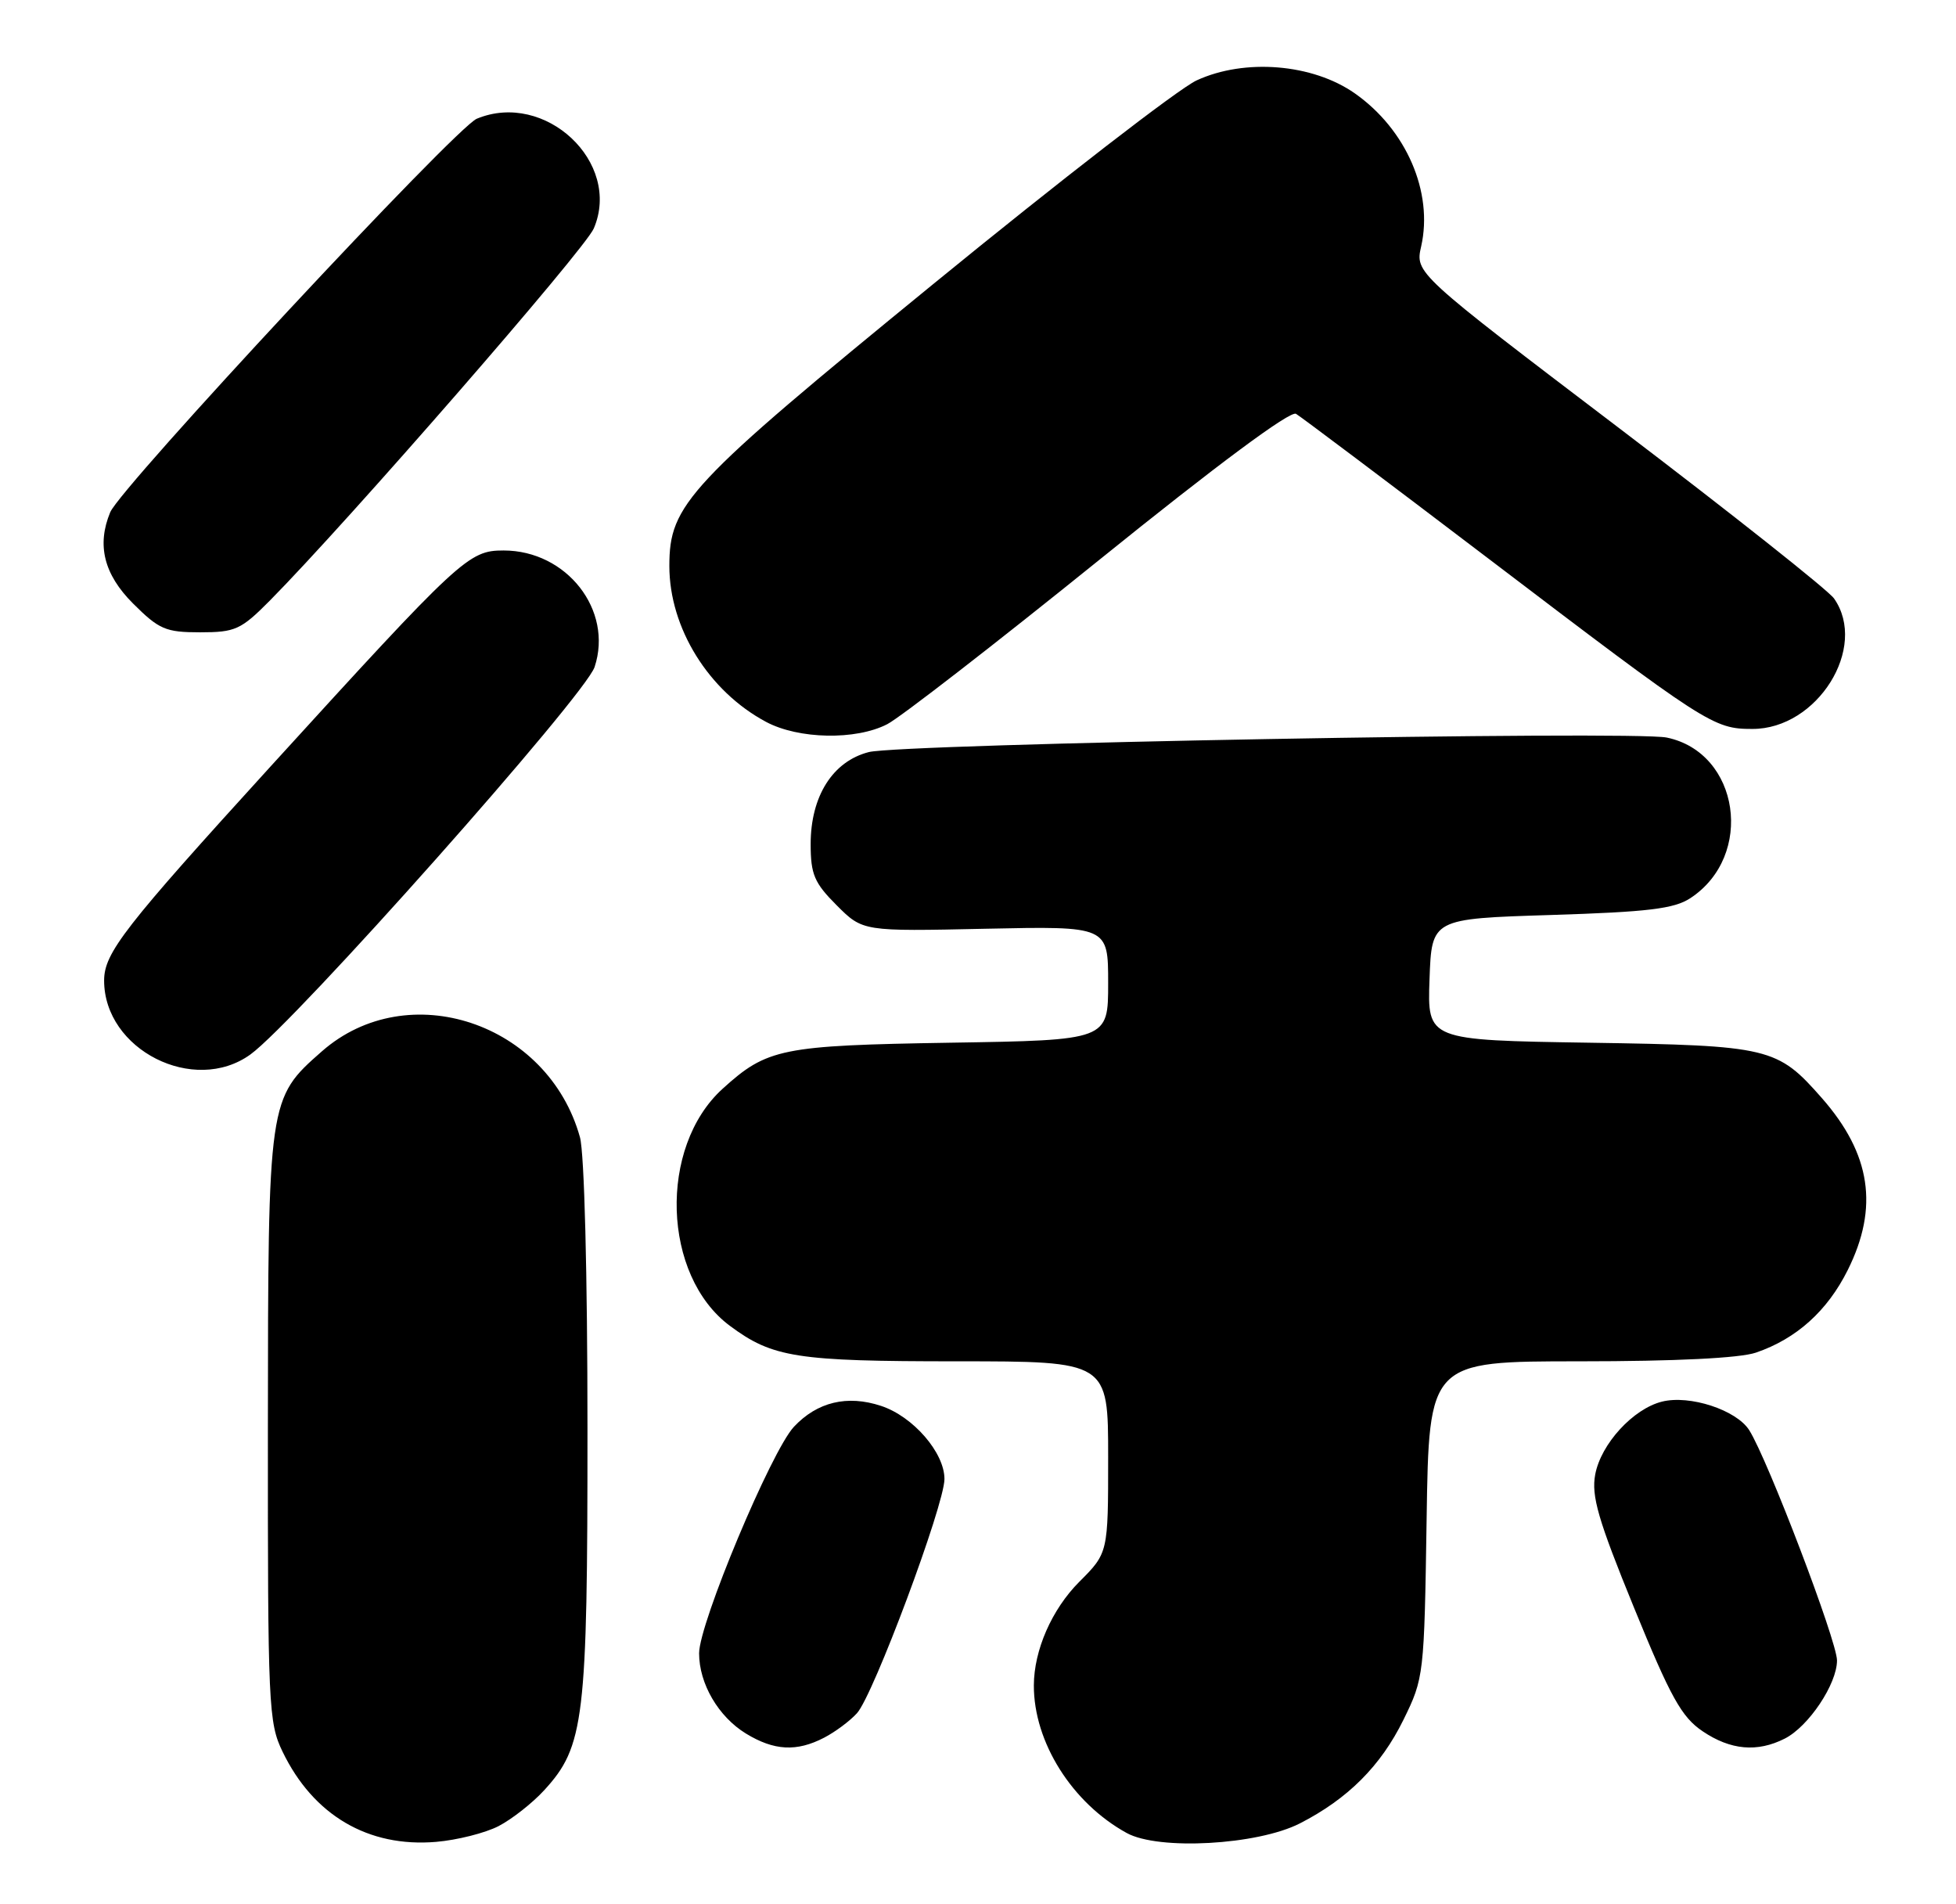 <?xml version="1.0" encoding="UTF-8" standalone="no"?>
<!DOCTYPE svg PUBLIC "-//W3C//DTD SVG 1.1//EN" "http://www.w3.org/Graphics/SVG/1.1/DTD/svg11.dtd" >
<svg xmlns="http://www.w3.org/2000/svg" xmlns:xlink="http://www.w3.org/1999/xlink" version="1.1" viewBox="0 0 263 256">
 <g >
 <path fill="currentColor"
d=" M 67.04 245.48 C 68.83 244.55 71.60 242.38 73.18 240.65 C 78.57 234.76 79.00 231.17 78.99 192.07 C 78.99 171.33 78.57 154.99 77.98 152.88 C 73.70 137.47 54.83 131.19 43.28 141.33 C 36.06 147.67 36.05 147.77 36.02 191.93 C 36.00 229.33 36.10 231.58 38.00 235.49 C 42.13 244.03 49.52 248.37 58.64 247.60 C 61.46 247.36 65.24 246.41 67.04 245.48 Z  M 174.77 245.12 C 181.23 241.82 185.66 237.39 188.71 231.18 C 191.46 225.59 191.50 225.18 191.82 204.25 C 192.14 183.00 192.14 183.00 212.42 183.00 C 225.26 183.00 233.95 182.57 236.10 181.83 C 241.55 179.97 245.71 176.22 248.45 170.72 C 252.64 162.31 251.56 155.13 244.98 147.63 C 238.97 140.79 237.98 140.55 213.71 140.17 C 191.92 139.83 191.92 139.83 192.21 131.66 C 192.50 123.50 192.50 123.50 208.55 123.00 C 221.60 122.59 225.10 122.17 227.28 120.74 C 235.95 115.05 233.91 101.18 224.11 99.15 C 219.52 98.20 121.16 99.99 116.82 101.10 C 111.97 102.34 109.00 107.03 109.00 113.47 C 109.00 117.54 109.49 118.69 112.50 121.70 C 116.01 125.21 116.01 125.21 132.50 124.85 C 149.00 124.50 149.00 124.50 149.00 132.16 C 149.00 139.83 149.00 139.83 127.75 140.17 C 105.06 140.54 103.14 140.93 97.15 146.37 C 88.51 154.22 89.04 171.47 98.14 178.23 C 103.88 182.50 107.11 183.00 128.65 183.00 C 149.00 183.00 149.00 183.00 149.00 195.88 C 149.00 208.76 149.00 208.76 145.11 212.65 C 141.43 216.34 139.02 221.83 139.01 226.57 C 138.99 234.19 144.14 242.37 151.50 246.41 C 155.79 248.77 169.07 248.03 174.77 245.12 Z  M 110.80 233.60 C 112.29 232.83 114.28 231.35 115.23 230.30 C 117.44 227.86 126.97 202.35 126.99 198.83 C 127.00 195.29 122.78 190.41 118.46 188.99 C 113.92 187.49 109.88 188.46 106.75 191.80 C 103.71 195.04 94.00 218.23 94.00 222.25 C 94.00 226.34 96.60 230.78 100.30 233.04 C 104.09 235.35 107.11 235.51 110.80 233.60 Z  M 239.97 233.72 C 243.18 232.10 247.00 226.38 247.00 223.21 C 247.00 220.61 237.69 196.20 235.20 192.26 C 233.48 189.54 227.19 187.48 223.46 188.42 C 219.58 189.39 215.26 194.11 214.49 198.21 C 213.95 201.10 214.87 204.29 219.70 216.10 C 224.63 228.18 226.10 230.82 228.93 232.73 C 232.69 235.27 236.28 235.59 239.97 233.72 Z  M 33.67 141.75 C 39.67 137.42 78.68 93.51 79.95 89.66 C 82.47 82.02 76.20 74.00 67.71 74.00 C 63.00 74.00 61.96 74.97 36.41 103.00 C 16.71 124.63 14.01 128.09 14.00 131.80 C 13.99 141.12 26.08 147.23 33.67 141.75 Z  M 119.30 97.35 C 121.06 96.44 133.87 86.51 147.76 75.30 C 163.68 62.45 173.49 55.17 174.26 55.63 C 174.94 56.04 186.49 64.72 199.92 74.93 C 229.53 97.45 230.37 97.99 235.62 97.99 C 244.36 98.01 251.22 87.04 246.60 80.45 C 245.83 79.35 232.84 69.06 217.74 57.58 C 190.27 36.71 190.27 36.71 191.09 33.11 C 192.73 25.82 189.09 17.42 182.18 12.56 C 176.50 8.57 167.37 7.82 160.89 10.81 C 158.47 11.93 142.55 24.24 125.50 38.17 C 92.43 65.19 90.00 67.79 90.00 76.09 C 90.00 84.41 95.27 92.91 103.00 97.04 C 107.38 99.38 115.08 99.53 119.30 97.35 Z  M 36.28 80.74 C 46.70 70.21 78.63 33.55 79.84 30.71 C 83.63 21.83 73.30 12.15 64.11 15.96 C 61.27 17.13 16.22 65.49 14.82 68.86 C 12.99 73.27 13.97 77.21 17.88 81.12 C 21.39 84.62 22.27 85.00 26.91 85.00 C 31.64 85.00 32.40 84.65 36.28 80.74 Z "/>
</g>
</svg>